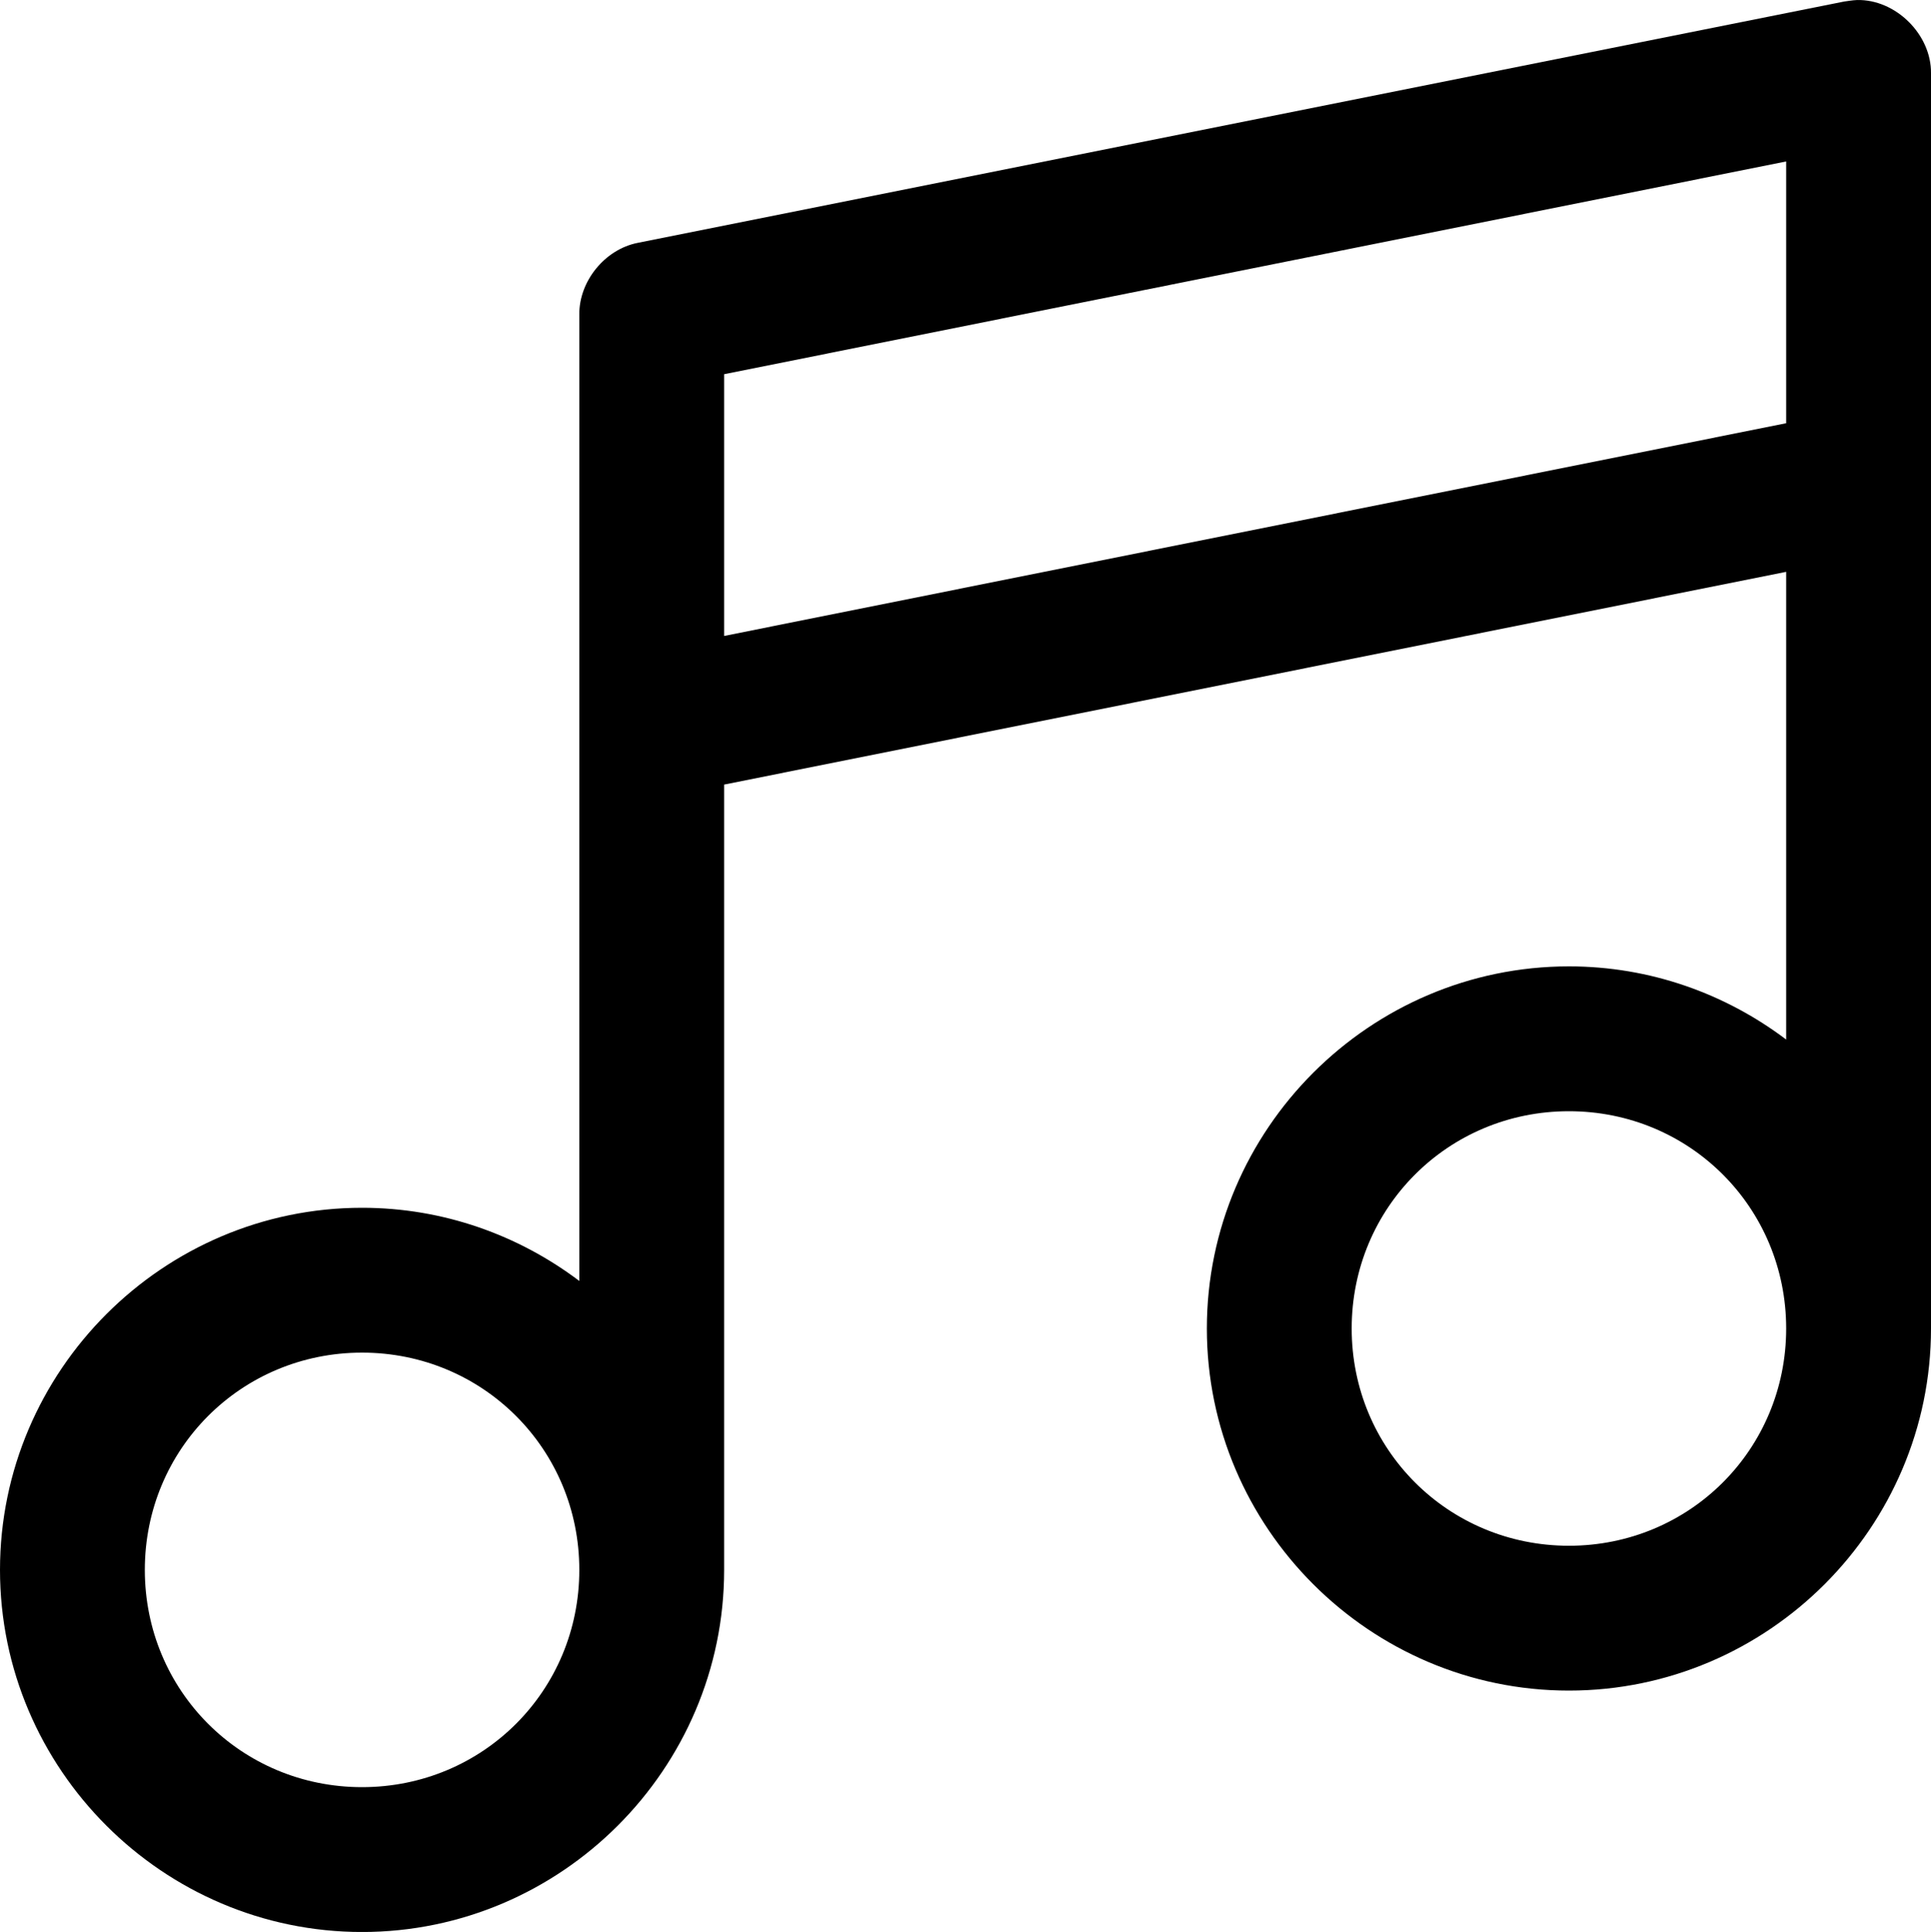 <svg xmlns="http://www.w3.org/2000/svg" viewBox="10 9.968 80 80.03">
  <path d="M 86.938 9.969 C 86.833 9.974 86.729 9.984 86.625 10 C 86.552 10.008 86.479 10.018 86.406 10.031 L 36.406 20.031 C 35.053 20.305 33.987 21.619 34 23 L 34 63.031 C 31.488 61.135 28.371 60 25 60 C 16.751 60 10 66.751 10 75 C 10 83.249 16.751 90 25 90 C 33.249 90 40 83.249 40 75 C 40 73.241 40 42.469 40 42.469 L 84 33.656 L 84 53.031 C 81.488 51.135 78.371 50 75 50 C 66.751 50 60 56.751 60 65 C 60 73.249 66.751 80 75 80 C 83.249 80 90 73.249 90 65 C 90 63.611 90 13 90 13 C 90.017 11.398 88.539 9.935 86.938 9.969 z M 84 16.656 L 84 27.5 L 40 36.312 L 40 25.469 z M 75 56 C 80.006 56 84 59.994 84 65 C 84 70.006 80.006 74 75 74 C 69.994 74 66 70.006 66 65 C 66 59.994 69.994 56 75 56 z M 25 66 C 30.006 66 34 69.994 34 75 C 34 80.006 30.006 84 25 84 C 19.994 84 16 80.006 16 75 C 16 69.994 19.994 66 25 66 z" fill="#000000"/>
</svg>